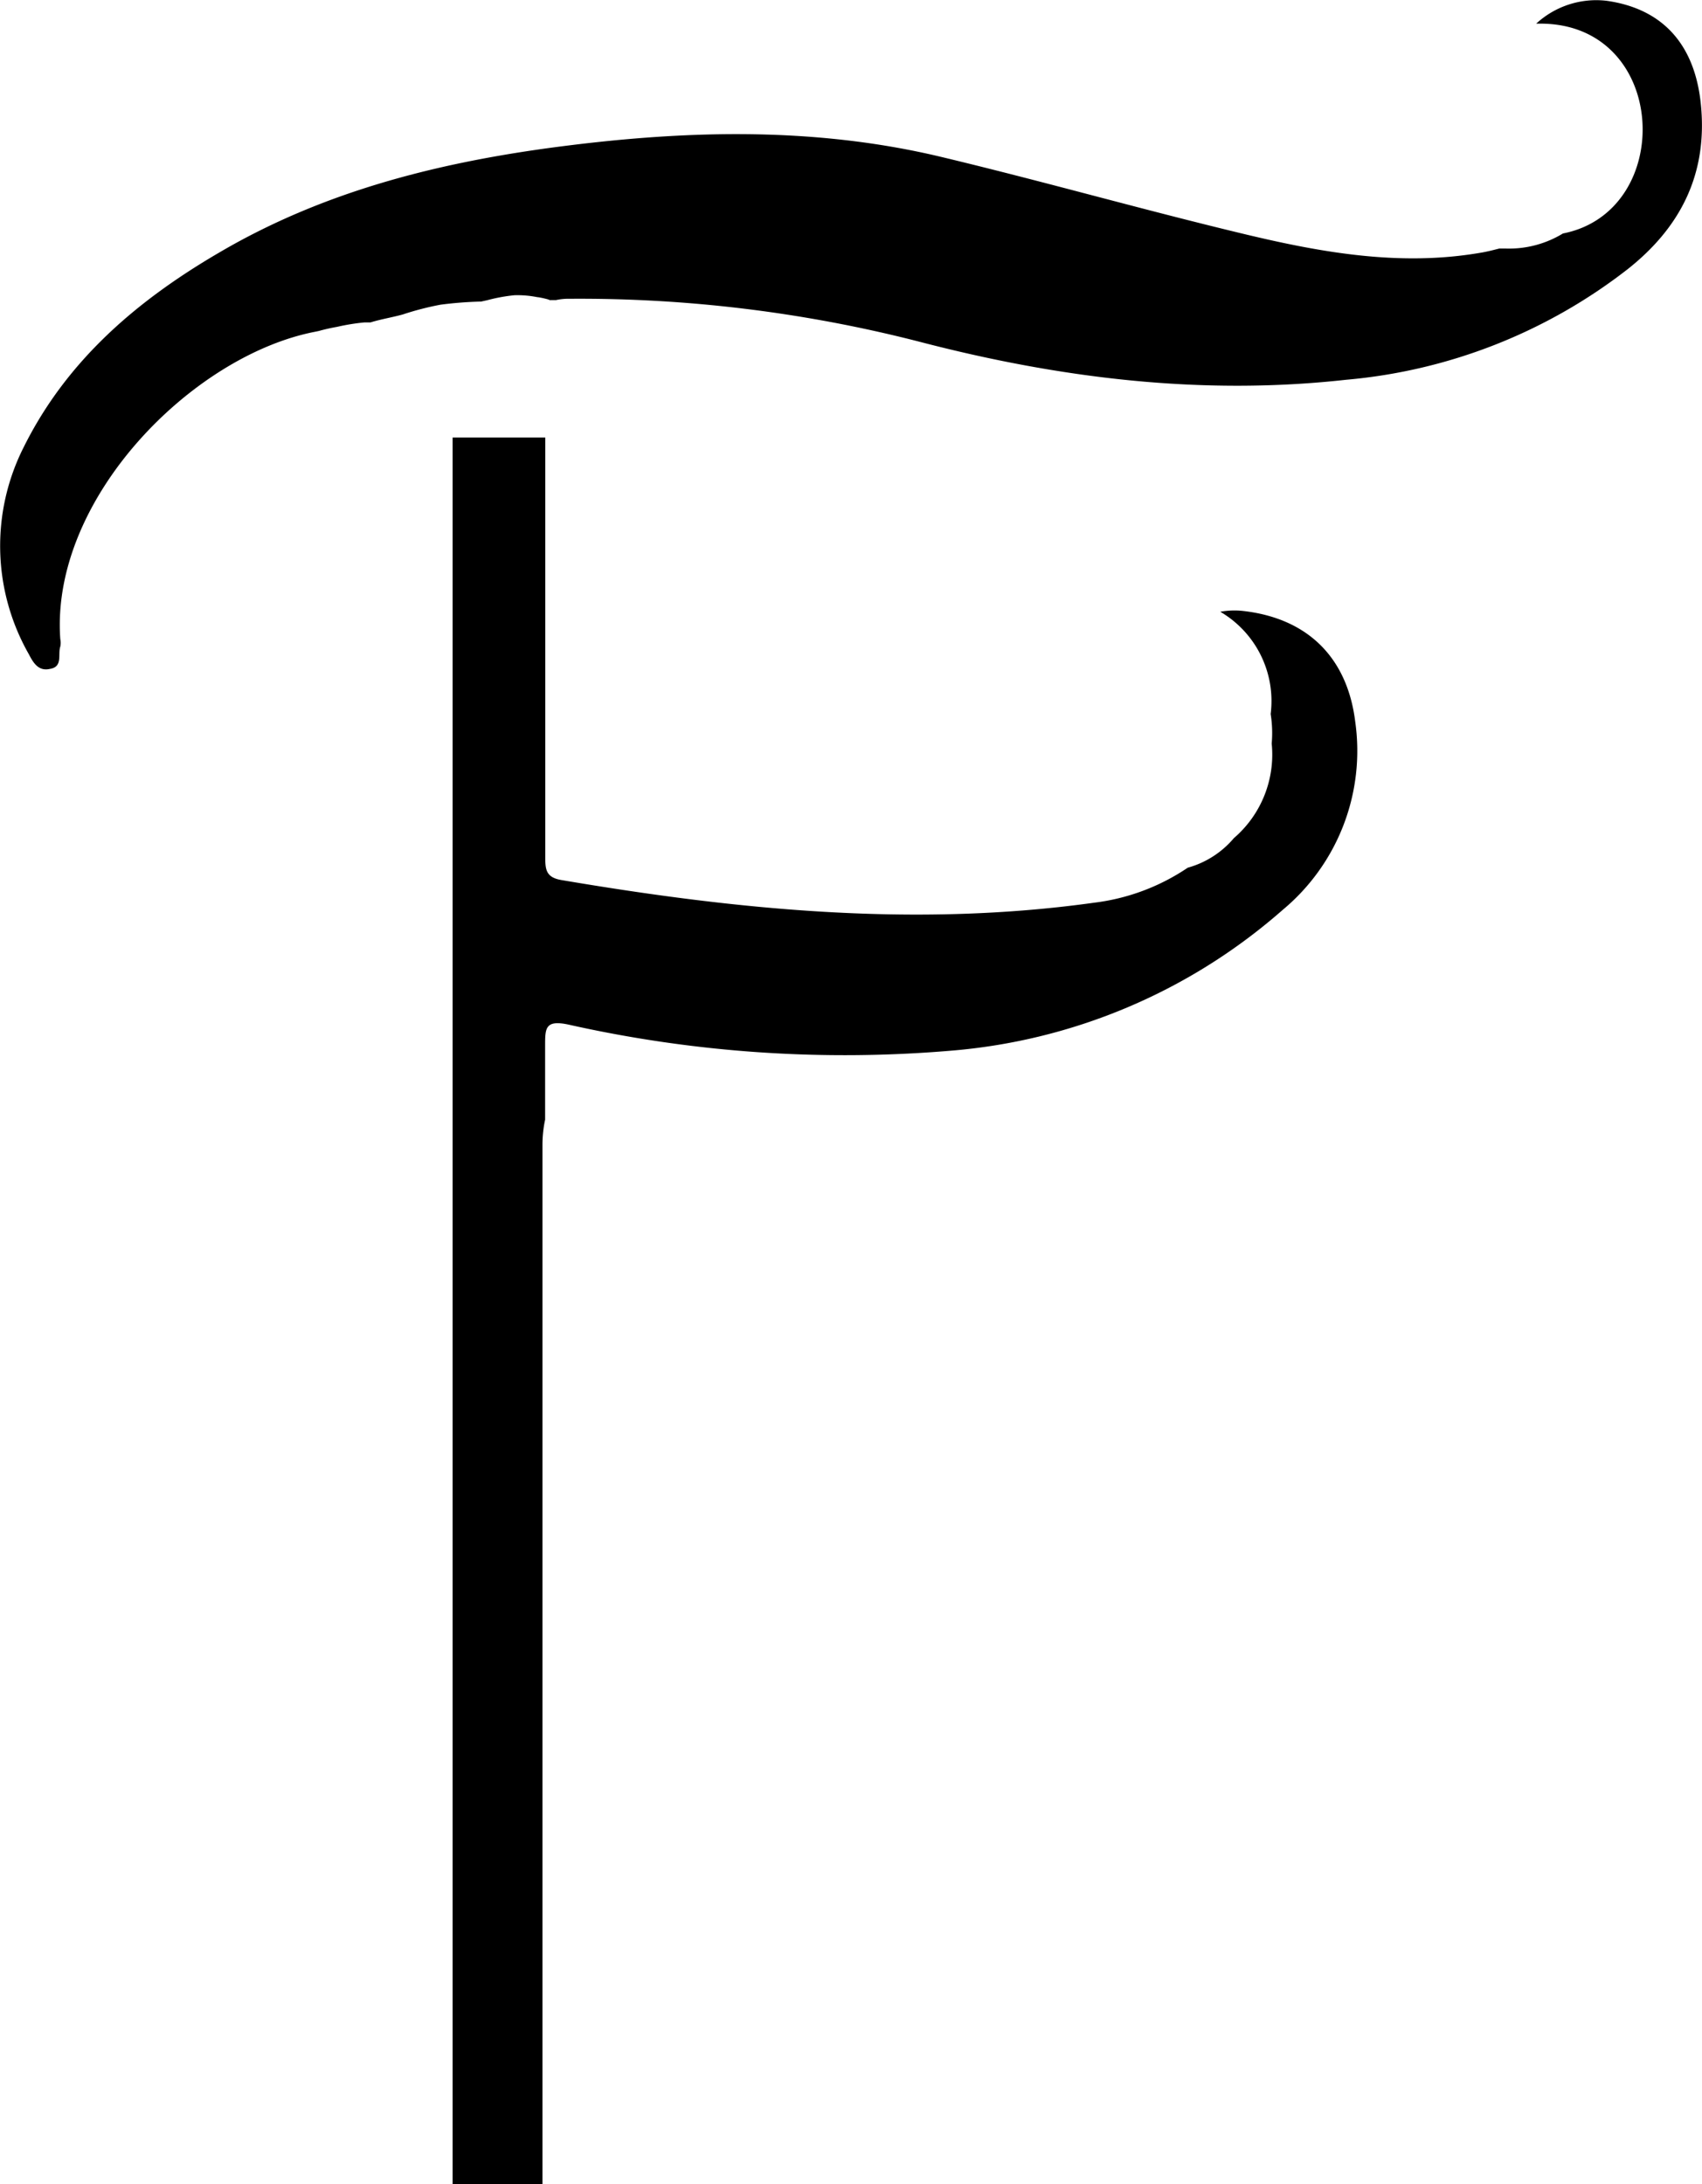 <svg id="Layer_1" data-name="Layer 1" xmlns="http://www.w3.org/2000/svg" viewBox="0 0 115.18 147.82"><title>F</title><path d="M147.3,30.31c-.39-4.11-2.58-6.55-6.41-7.08a6,6,0,0,0-4.74,1.55h.28c8.7,0,9.19,12.7,1.53,14.2A7,7,0,0,1,134.1,40l-.45,0c-.43.11-.86.22-1.3.29-5.38.92-10.64,0-15.83-1.24-6.9-1.65-13.73-3.6-20.63-5.25-8.82-2.11-17.75-1.8-26.65-.59-7.76,1.07-15.26,3-22.11,7-5.6,3.25-10.41,7.33-13.34,13.24a14.8,14.8,0,0,0,.35,14c.29.56.64,1.17,1.41,1,.92-.13.54-1,.72-1.51a1.25,1.25,0,0,0,0-.51c-.68-9.48,8.91-19.16,17.2-20.79l.29-.06A12.91,12.91,0,0,1,55,45.3,14.1,14.1,0,0,1,56.85,45l.41,0c.71-.22,1.47-.34,2.19-.54A19.75,19.75,0,0,1,62,43.8a26.08,26.08,0,0,1,2.64-.21h.1l.45-.1A11.24,11.24,0,0,1,67,43.16a6.81,6.81,0,0,1,1.55.13c.15,0,1,.2.79.2l.47,0a3.82,3.82,0,0,1,.91-.09,92.35,92.35,0,0,1,23.63,2.89c9.49,2.48,19.13,3.68,28.94,2.59a36.16,36.16,0,0,0,19.07-7.5C145.89,38.58,147.75,35,147.3,30.31Z" transform="translate(-32.19 -23.18)"/><path d="M116.26,64.52a5.34,5.34,0,0,0-1.49.06,7,7,0,0,1,3.41,6.92,8.19,8.19,0,0,1,.07,2,7.45,7.45,0,0,1-2.56,6.4,6.28,6.28,0,0,1-3.12,2,14.44,14.44,0,0,1-6.34,2.37c-12.12,1.69-24.12.49-36.08-1.54-1-.18-1.06-.7-1.06-1.52q0-14.2,0-28.42H62.82V171H68.9V100.65a8.21,8.21,0,0,1,.18-1.7c0-1.66,0-3.31,0-5,0-1.19,0-1.77,1.59-1.43a85.4,85.4,0,0,0,25.8,1.77A38.77,38.77,0,0,0,119,84.75,14,14,0,0,0,123.9,72C123.36,67.67,120.67,65,116.26,64.52Z" transform="translate(-32.19 -23.18)"/></svg>